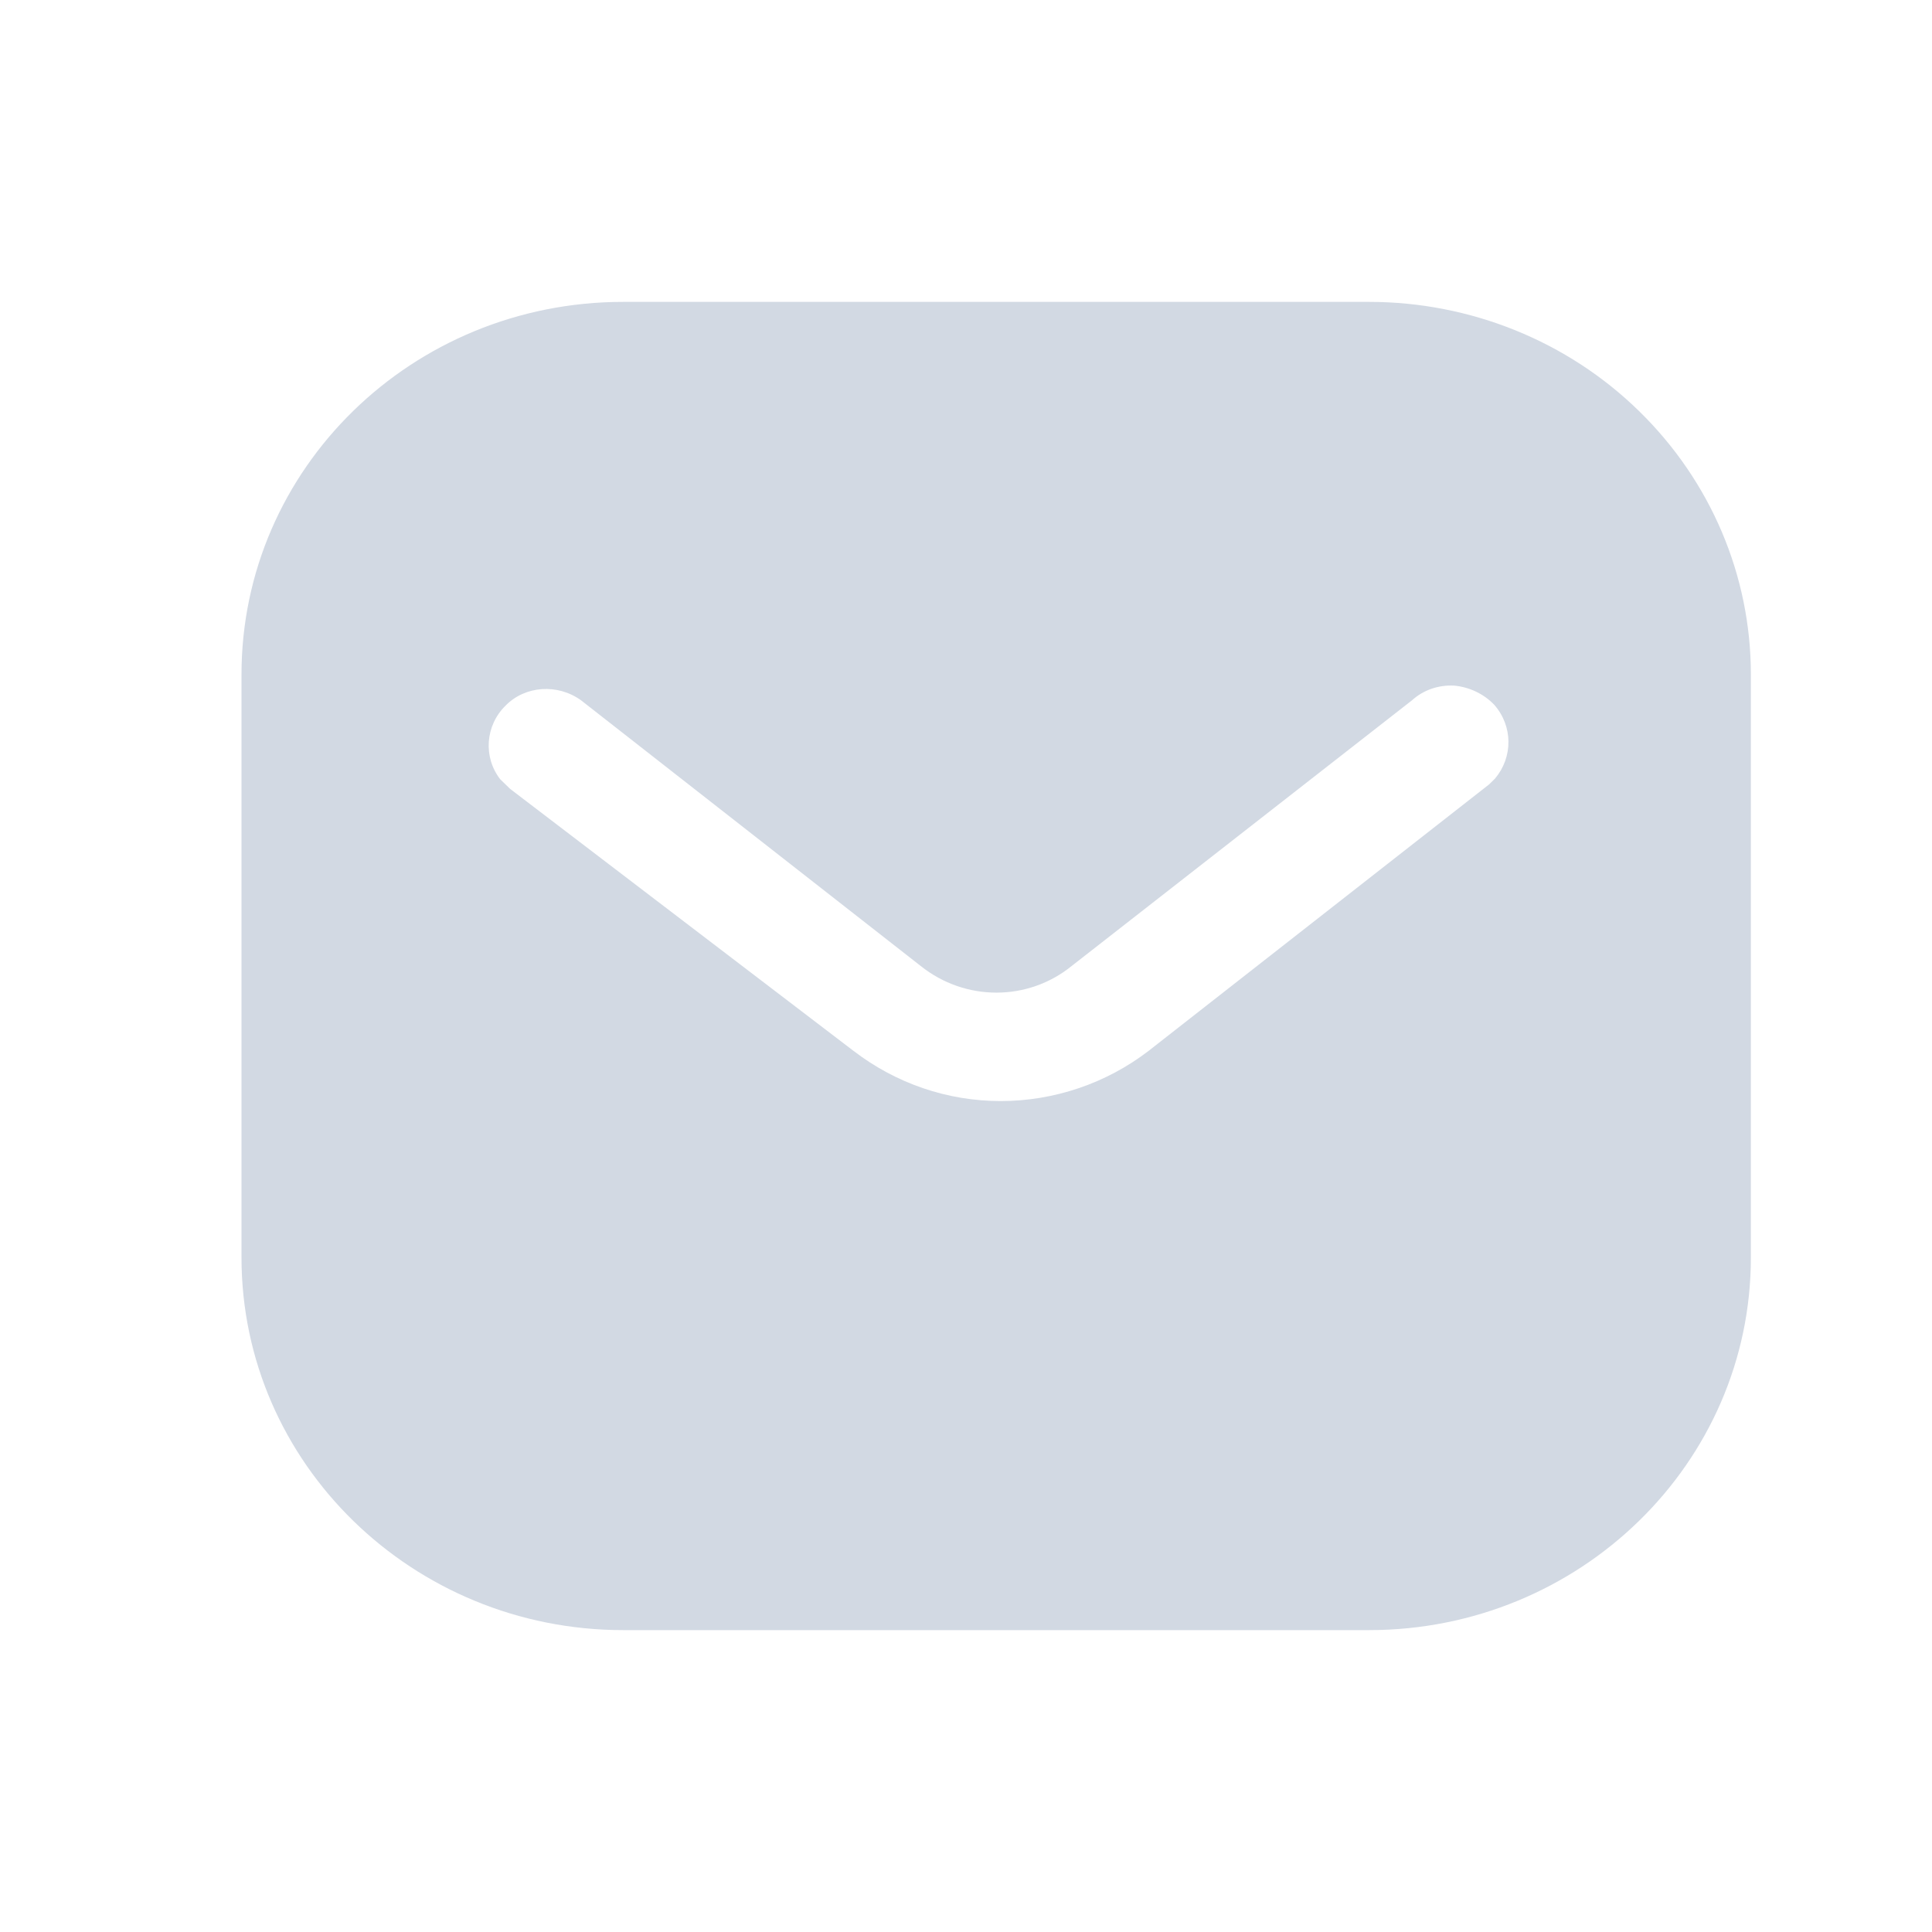 <svg width="32" height="32" viewBox="0 0 32 32" fill="none" xmlns="http://www.w3.org/2000/svg">
<path d="M22.674 5C24.35 5 25.962 5.648 27.149 6.81C28.336 7.97 29 9.534 29 11.172V20.828C29 24.238 26.163 27 22.674 27H10.325C6.836 27 4 24.238 4 20.828V11.172C4 7.762 6.824 5 10.325 5H22.674ZM24.087 11.356C23.825 11.342 23.575 11.429 23.386 11.6L17.75 16C17.025 16.588 15.986 16.588 15.25 16L9.625 11.6C9.236 11.319 8.699 11.356 8.375 11.686C8.037 12.016 8 12.541 8.286 12.908L8.45 13.067L14.137 17.406C14.838 17.943 15.686 18.237 16.575 18.237C17.461 18.237 18.325 17.943 19.024 17.406L24.663 12.993L24.762 12.896C25.061 12.541 25.061 12.028 24.749 11.673C24.575 11.491 24.336 11.38 24.087 11.356Z" fill="#D2D9E3"/>
</svg>
